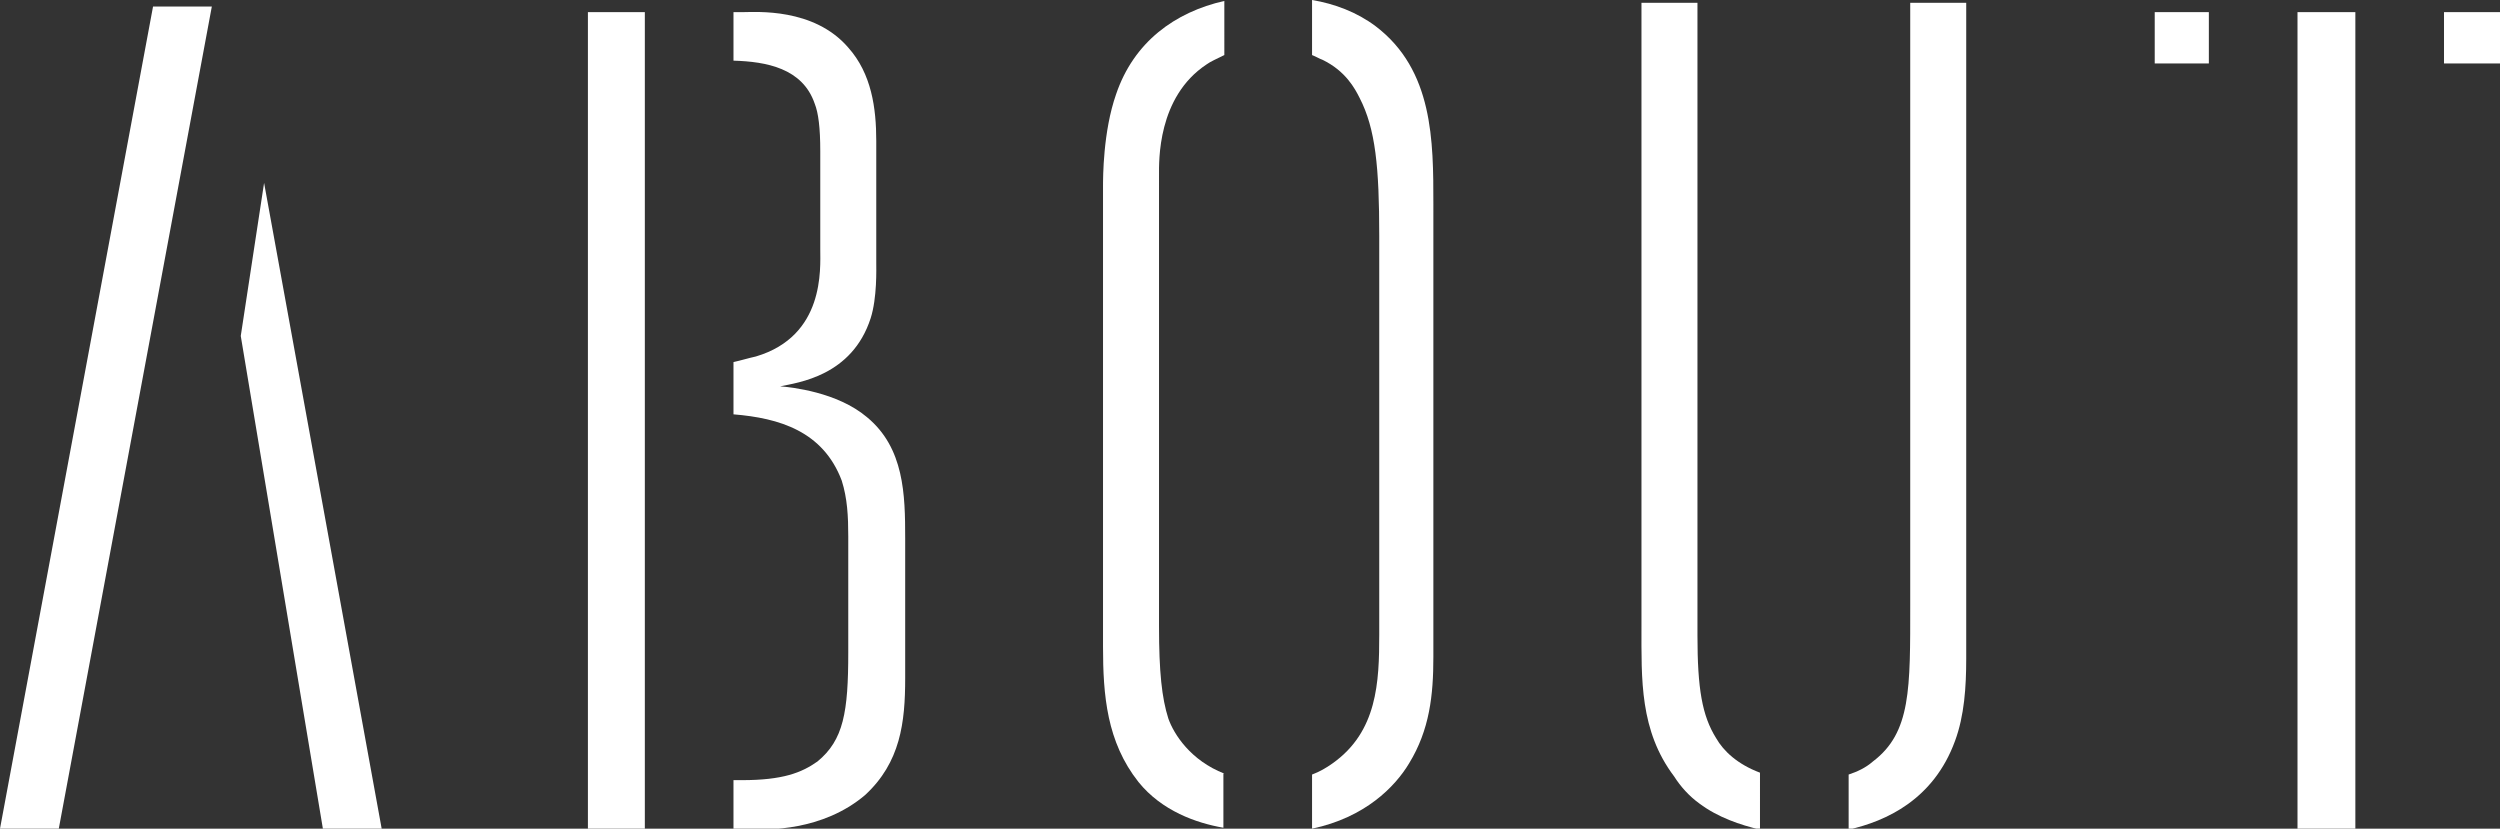 <?xml version="1.0" encoding="utf-8"?>
<!-- Generator: Adobe Illustrator 18.1.0, SVG Export Plug-In . SVG Version: 6.00 Build 0)  -->
<!DOCTYPE svg PUBLIC "-//W3C//DTD SVG 1.1//EN" "http://www.w3.org/Graphics/SVG/1.1/DTD/svg11.dtd">
<svg version="1.1" id="Layer_1" xmlns="http://www.w3.org/2000/svg" xmlns:xlink="http://www.w3.org/1999/xlink" x="0px" y="0px"
	 viewBox="0 0 267.9 88.8" enable-background="new 0 0 267.9 88.8" xml:space="preserve">
<rect x="0" y="0" width="267.9" height="88.8" fill="#333333" stroke="none"/>
<g>
	<polygon fill="#FFFFFF" points="69.1,39 69.1,39 69.1,6.5 69.1,6.5 69.1,1.3 63,1.3 63,88.8 69.1,88.8 	"/>
	<path fill="#FFFFFF" d="M92.9,44.7c-3.2-2.7-8.1-3.2-9.3-3.3c1.9-0.4,7.7-1.1,9.7-7.3c0.7-2.2,0.6-5.3,0.6-6v-13
		c0-3.5-0.5-7.2-3-10C87.2,0.8,81,1.3,79.6,1.3h-1v5.2c3.5,0.1,7.4,0.8,8.7,4.6c0.4,1,0.6,2.6,0.6,5.1v10.5c0,2.1,0.5,9.3-6.9,11.5
		c-0.9,0.2-1.5,0.4-2.4,0.6v5.6c4.9,0.4,9.6,1.8,11.6,7.1c0.6,1.9,0.7,3.8,0.7,6v12.4c0,6.4-0.5,9.4-3.3,11.7c-1.7,1.2-3.7,2-8.1,2
		h-0.9v5.3h1.9c1.7,0,7.6,0.2,12.2-3.7c3.8-3.5,4.3-7.8,4.3-12.5v-15C97,53,96.9,48,92.9,44.7z"/>
</g>
<g>
	<path fill="#FFFFFF" d="M204.7,0.3v64.4c0,9.1,0.1,13.8-4,16.9c-0.8,0.7-1.7,1.1-2.6,1.4v5.9c4-0.9,9.1-3.2,11.4-9.5
		c1-2.7,1.2-5.8,1.2-8.8V0.3H204.7z"/>
	<path fill="#FFFFFF" d="M188.6,82.8c-2.4-0.9-3.9-2.3-4.7-3.7c-1.5-2.4-2-5.3-2-11V0.3h-6v66.8c0,5.7-0.2,11.2,3.5,16.1
		c0.7,1.1,1.6,2.1,2.7,2.9c2,1.5,4.4,2.3,6.5,2.8V82.8z"/>
</g>
<g>
	<path fill="#FFFFFF" d="M131.2,82.9c-3.6-1.4-5.4-4.2-6-5.9c-0.7-2.2-1-5-1-9.9V18.8c0-1.5-0.2-8.4,5.1-11.9c0.4-0.3,1.1-0.6,1.9-1
		V0.1c-5.3,1.2-9.7,4.4-11.6,10c-1.4,4-1.4,8.9-1.4,9.9v49.3c0,5.2,0.4,10.2,3.8,14.5c2.5,3.1,6.2,4.4,9.1,4.9V82.9z"/>
	<path fill="#FFFFFF" d="M147.4,2.8c-2-1.5-4.4-2.4-6.8-2.8v5.9c0.5,0.2,0.8,0.4,1.1,0.5c2.5,1.2,3.5,3.1,4,4.1
		c1.7,3.3,2.1,7.4,2.1,14.8v42.7c0,5.1-0.2,10.4-5,13.8c-0.7,0.5-1.4,0.9-2.2,1.2v5.8c5.7-1.2,8.9-4.5,10.4-7
		c2.2-3.6,2.6-7.3,2.6-11.4V21.9C153.6,15.1,153.6,7.5,147.4,2.8z"/>
</g>
<g>
	<rect x="261.9" y="1.3" fill="#FFFFFF" width="6" height="5.5"/>
	<rect x="230.9" y="1.3" fill="#FFFFFF" width="5.8" height="5.5"/>
	<polygon fill="#FFFFFF" points="246.2,88.8 252.4,88.8 252.4,6.8 252.4,6.8 252.4,1.3 246.2,1.3 	"/>
</g>
<path fill="#FFFFFF" d="M28.3,19.6l12.6,69.2h-6.3L25.8,36L28.3,19.6z M6.3,88.8H0L16.4,0.7h6.3L6.3,88.8z"/>
</svg>

